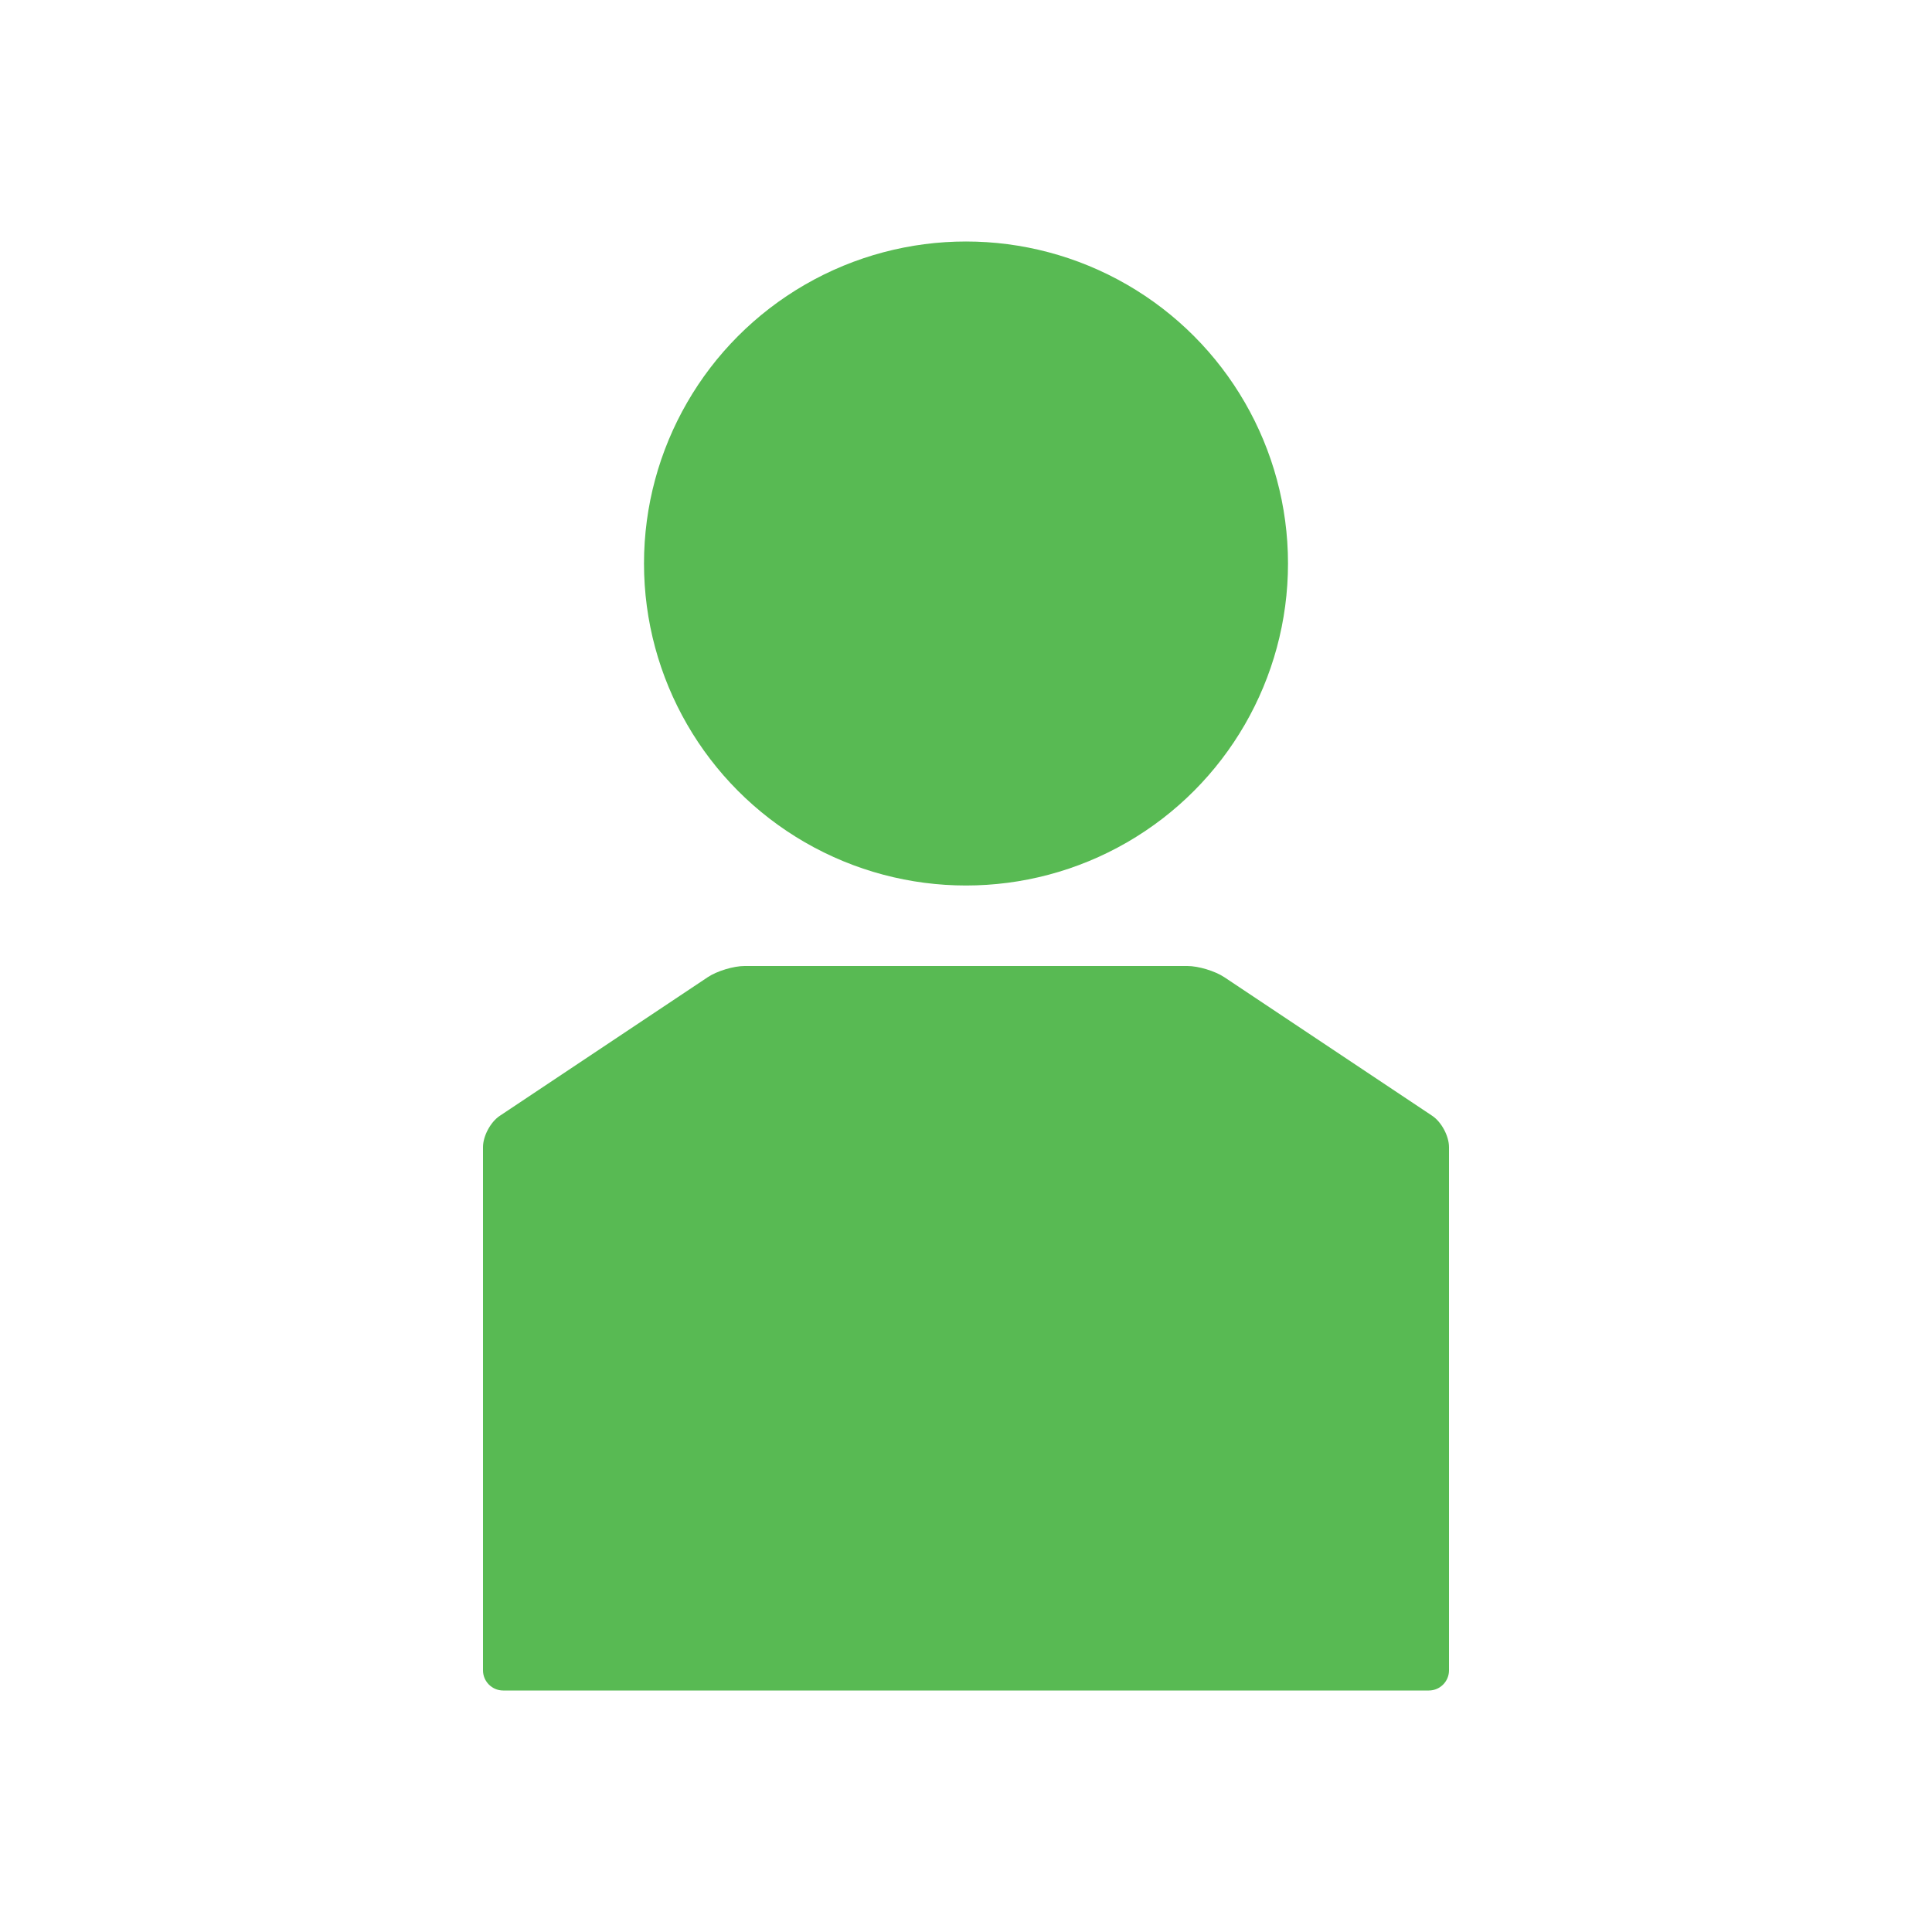 <?xml version="1.0" encoding="utf-8"?>
<!-- Generator: Adobe Illustrator 15.0.0, SVG Export Plug-In . SVG Version: 6.00 Build 0)  -->
<!DOCTYPE svg PUBLIC "-//W3C//DTD SVG 1.1//EN" "http://www.w3.org/Graphics/SVG/1.1/DTD/svg11.dtd">
<svg version="1.1" id="Layer_1" xmlns="http://www.w3.org/2000/svg" xmlns:xlink="http://www.w3.org/1999/xlink" x="0px" y="0px"
	 width="96px" height="96px" viewBox="0 0 96 96" enable-background="new 0 0 96 96" xml:space="preserve">
<g>
	<path fill="#58BA53" d="M24,83c0,0.55,0.45,1,1,1h46c0.55,0,1-0.45,1-1V57c0-0.55-0.374-1.25-0.832-1.555l-10.336-6.891
		C60.374,48.25,59.55,48,59,48H37c-0.55,0-1.375,0.25-1.832,0.555l-10.336,6.891C24.375,55.75,24,56.45,24,57V83z"/>
</g>
<g>
	<circle fill="#58BA53" cx="48" cy="28" r="16"/>
</g>
</svg>
